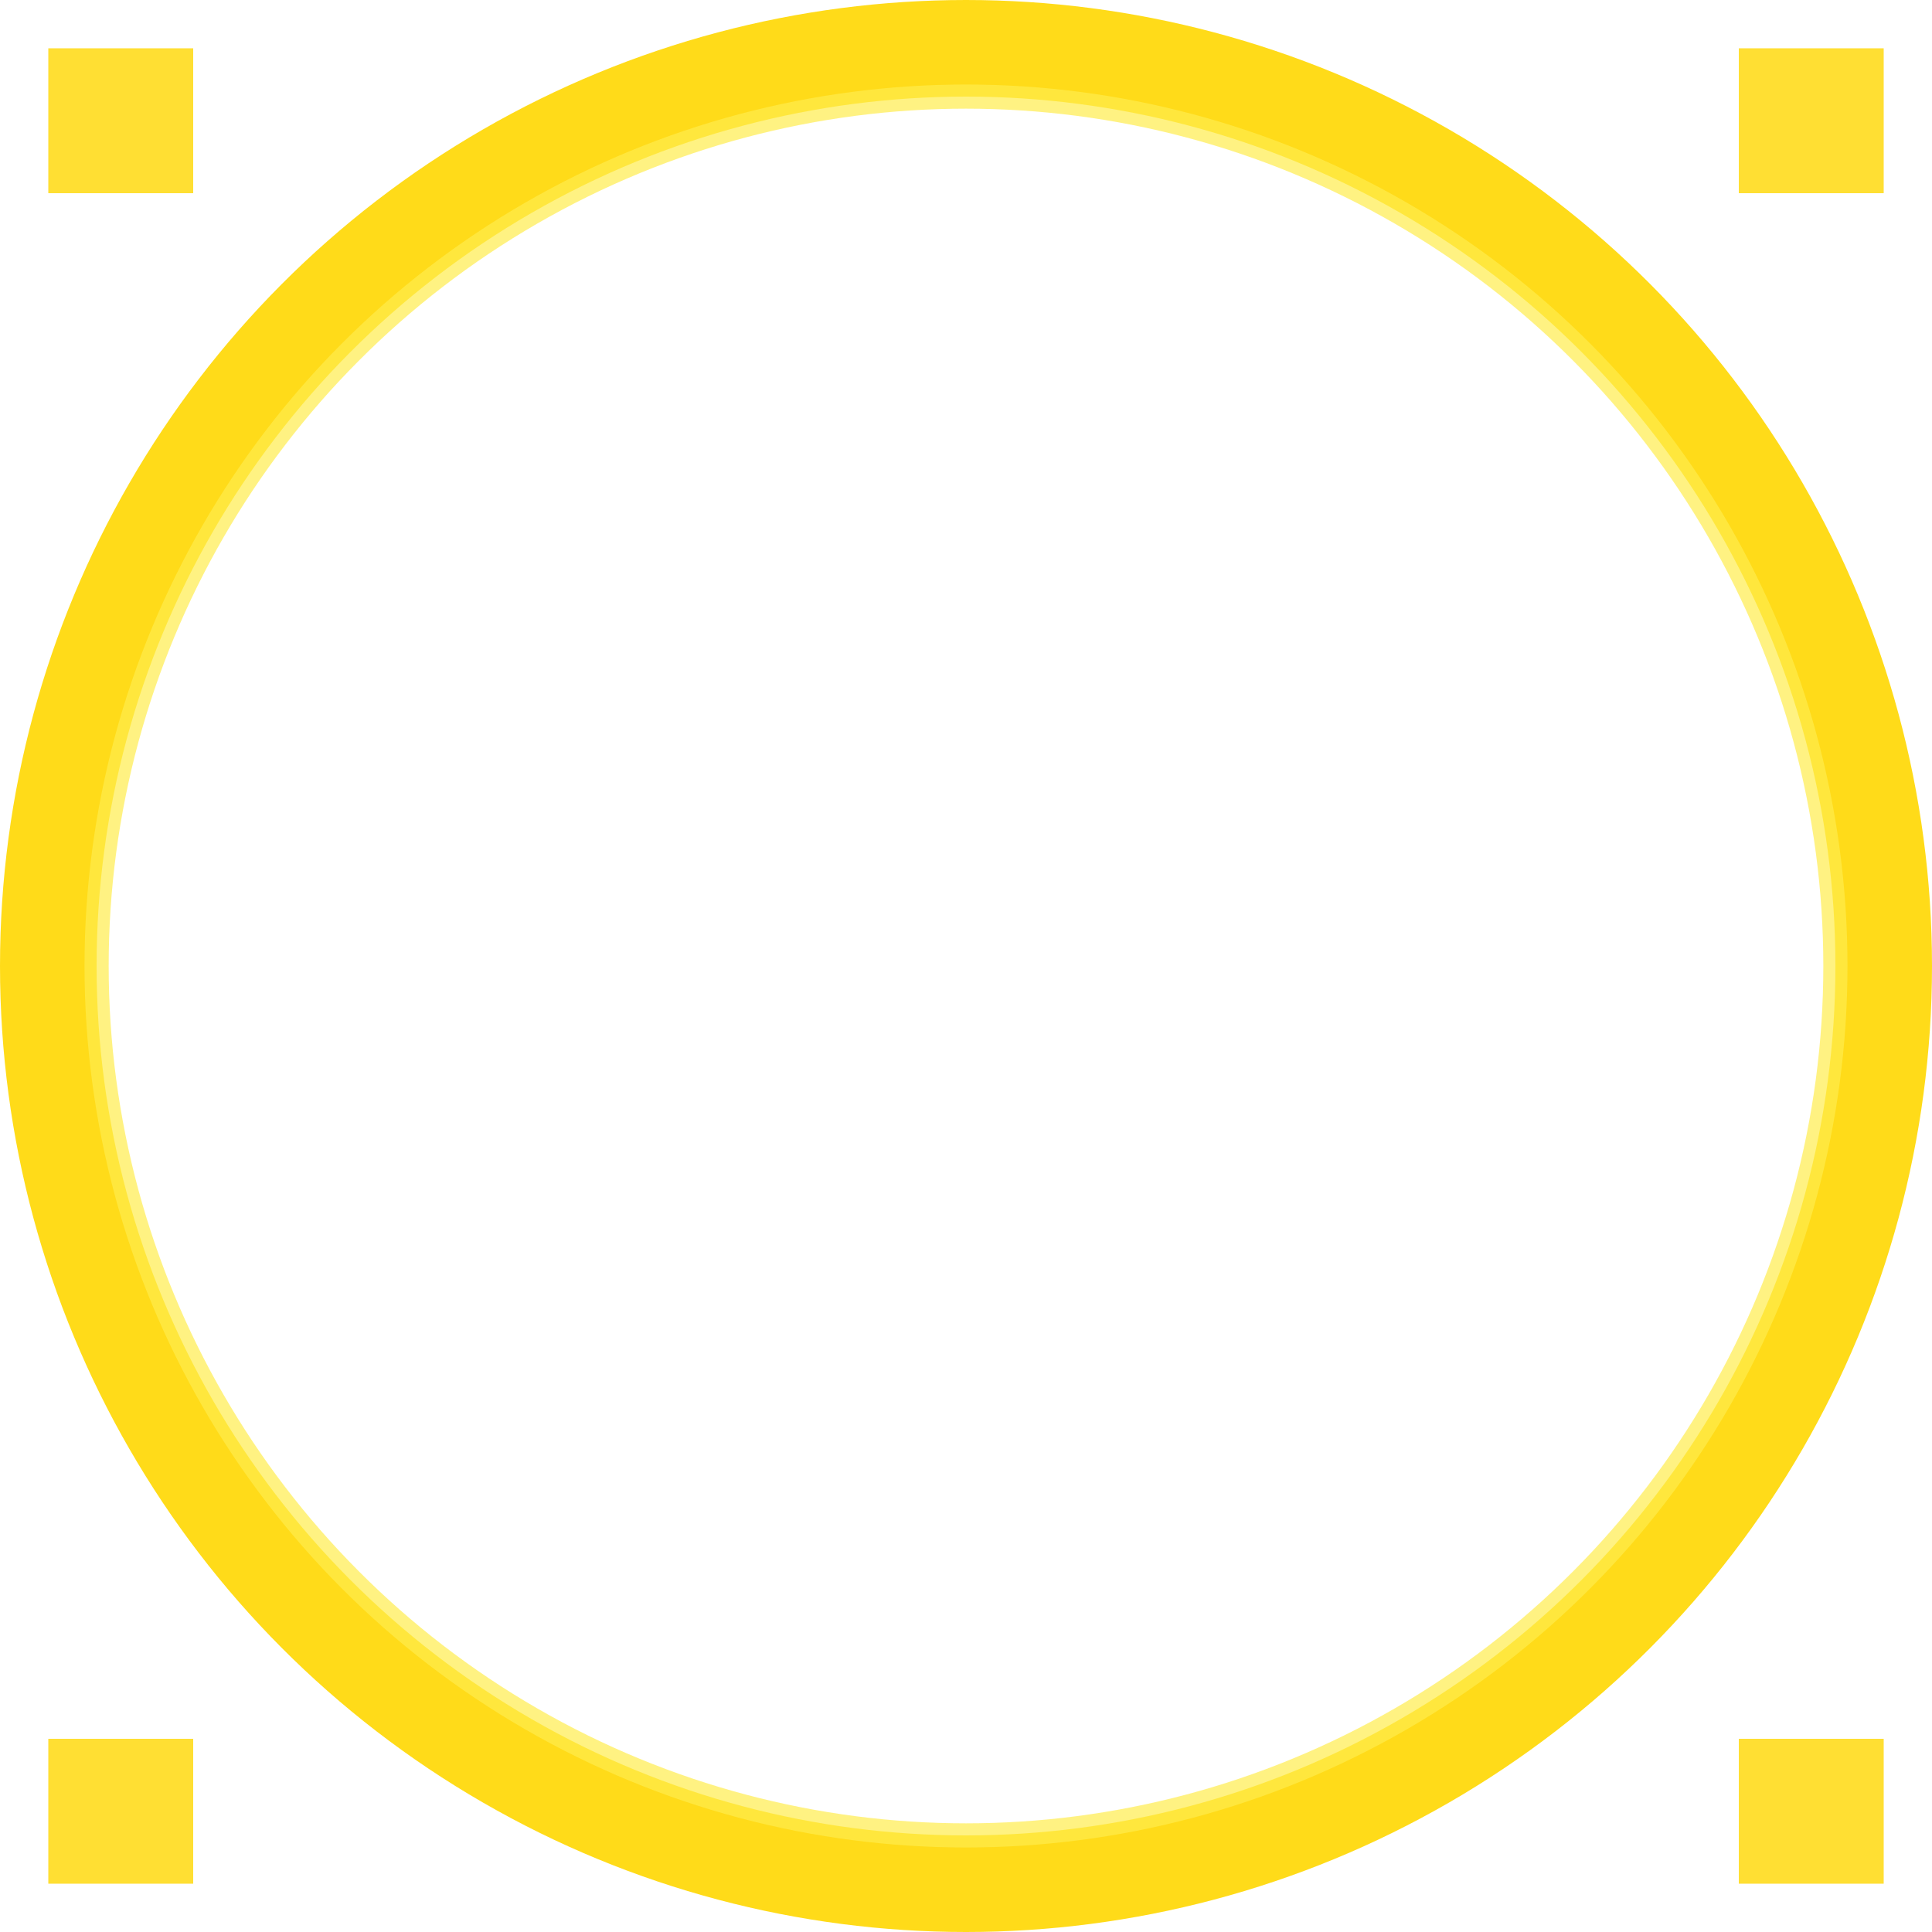 <svg width="80" height="80" viewBox="0 0 80 80" xmlns="http://www.w3.org/2000/svg">
  <!-- Gold frame ring with decorative elements -->
  <circle cx="40" cy="40" r="38" fill="none" stroke="#ffd700" stroke-width="4" opacity="0.9"/>
  <circle cx="40" cy="40" r="36" fill="none" stroke="#ffed4e" stroke-width="1" opacity="0.7"/>
  <!-- Decorative corners -->
  <rect x="2" y="2" width="6" height="6" fill="#ffd700" opacity="0.8"/>
  <rect x="72" y="2" width="6" height="6" fill="#ffd700" opacity="0.8"/>
  <rect x="2" y="72" width="6" height="6" fill="#ffd700" opacity="0.8"/>
  <rect x="72" y="72" width="6" height="6" fill="#ffd700" opacity="0.8"/>
</svg>